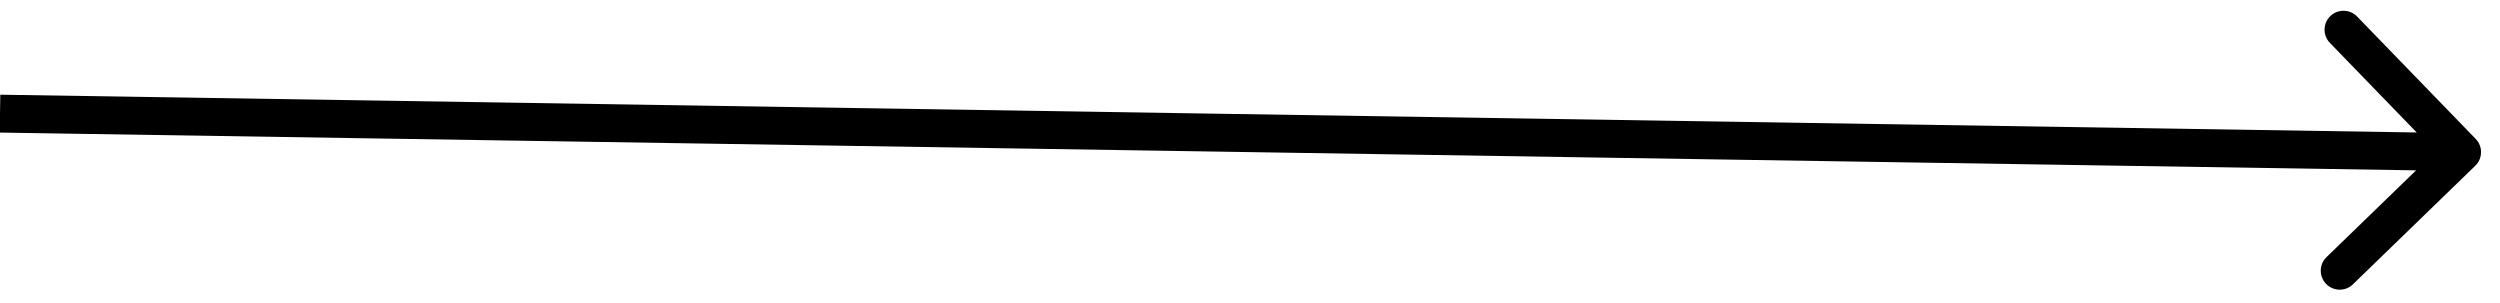 <svg width="66" height="8" viewBox="0 0 66 8" fill="#000" xmlns="http://www.w3.org/2000/svg">
<path d="M65.348 4.375C65.546 4.182 65.551 3.866 65.359 3.668L62.227 0.436C62.035 0.238 61.718 0.233 61.52 0.425C61.322 0.617 61.317 0.934 61.509 1.132L64.293 4.005L61.42 6.788C61.222 6.981 61.217 7.297 61.409 7.495C61.602 7.694 61.918 7.699 62.116 7.507L65.348 4.375ZM-0.008 3.5L64.992 4.516L65.008 3.516L0.008 2.5L-0.008 3.5Z" fill="#000"/>
</svg>
